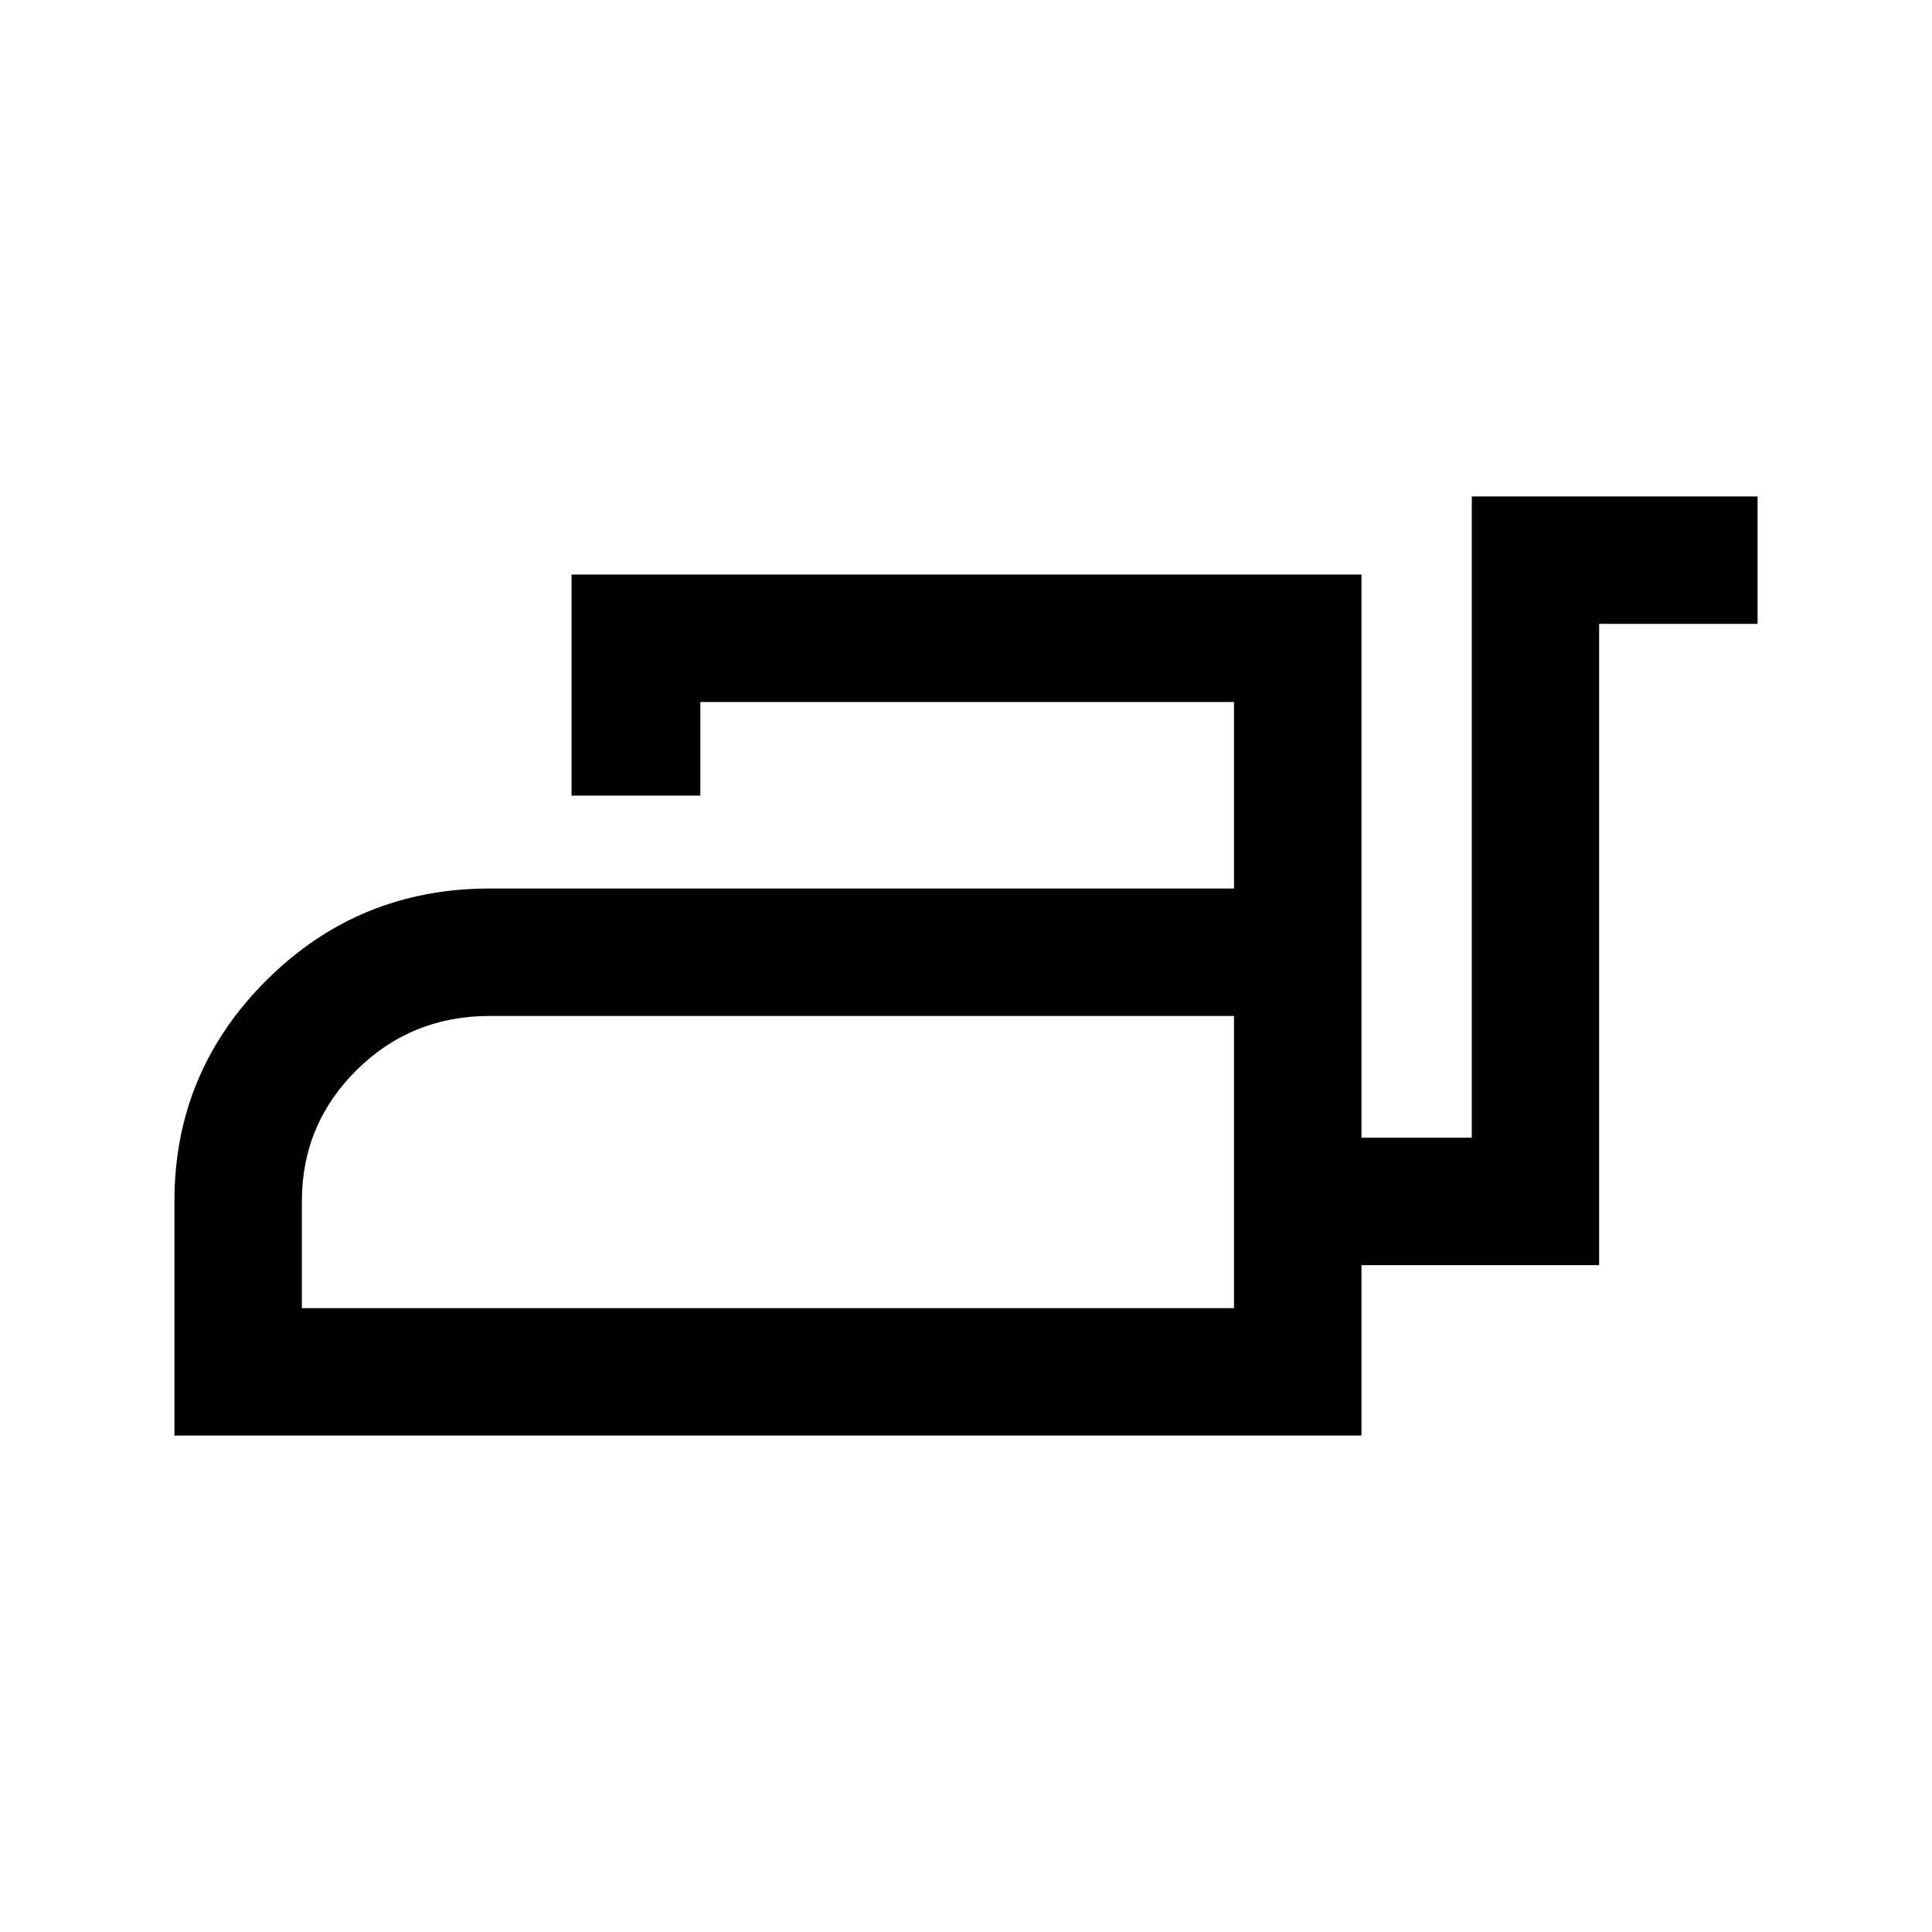 <svg xmlns="http://www.w3.org/2000/svg" height="40" viewBox="0 -960 960 960" width="40"><path d="M86.67-246.67v-116.5q0-64.16 45.74-109.75 45.74-45.58 110.92-45.58h369.84v-92.67H348v46.5h-64V-674.5h392.5v279.83h54.83v-318.66h142V-650H794.6v318.67H676.5v84.66H86.67ZM150-310h463.17v-145.17H243.33q-39 0-66.16 26.92Q150-401.33 150-363.12V-310Zm463.17 0V-455.17-310Z"/></svg>